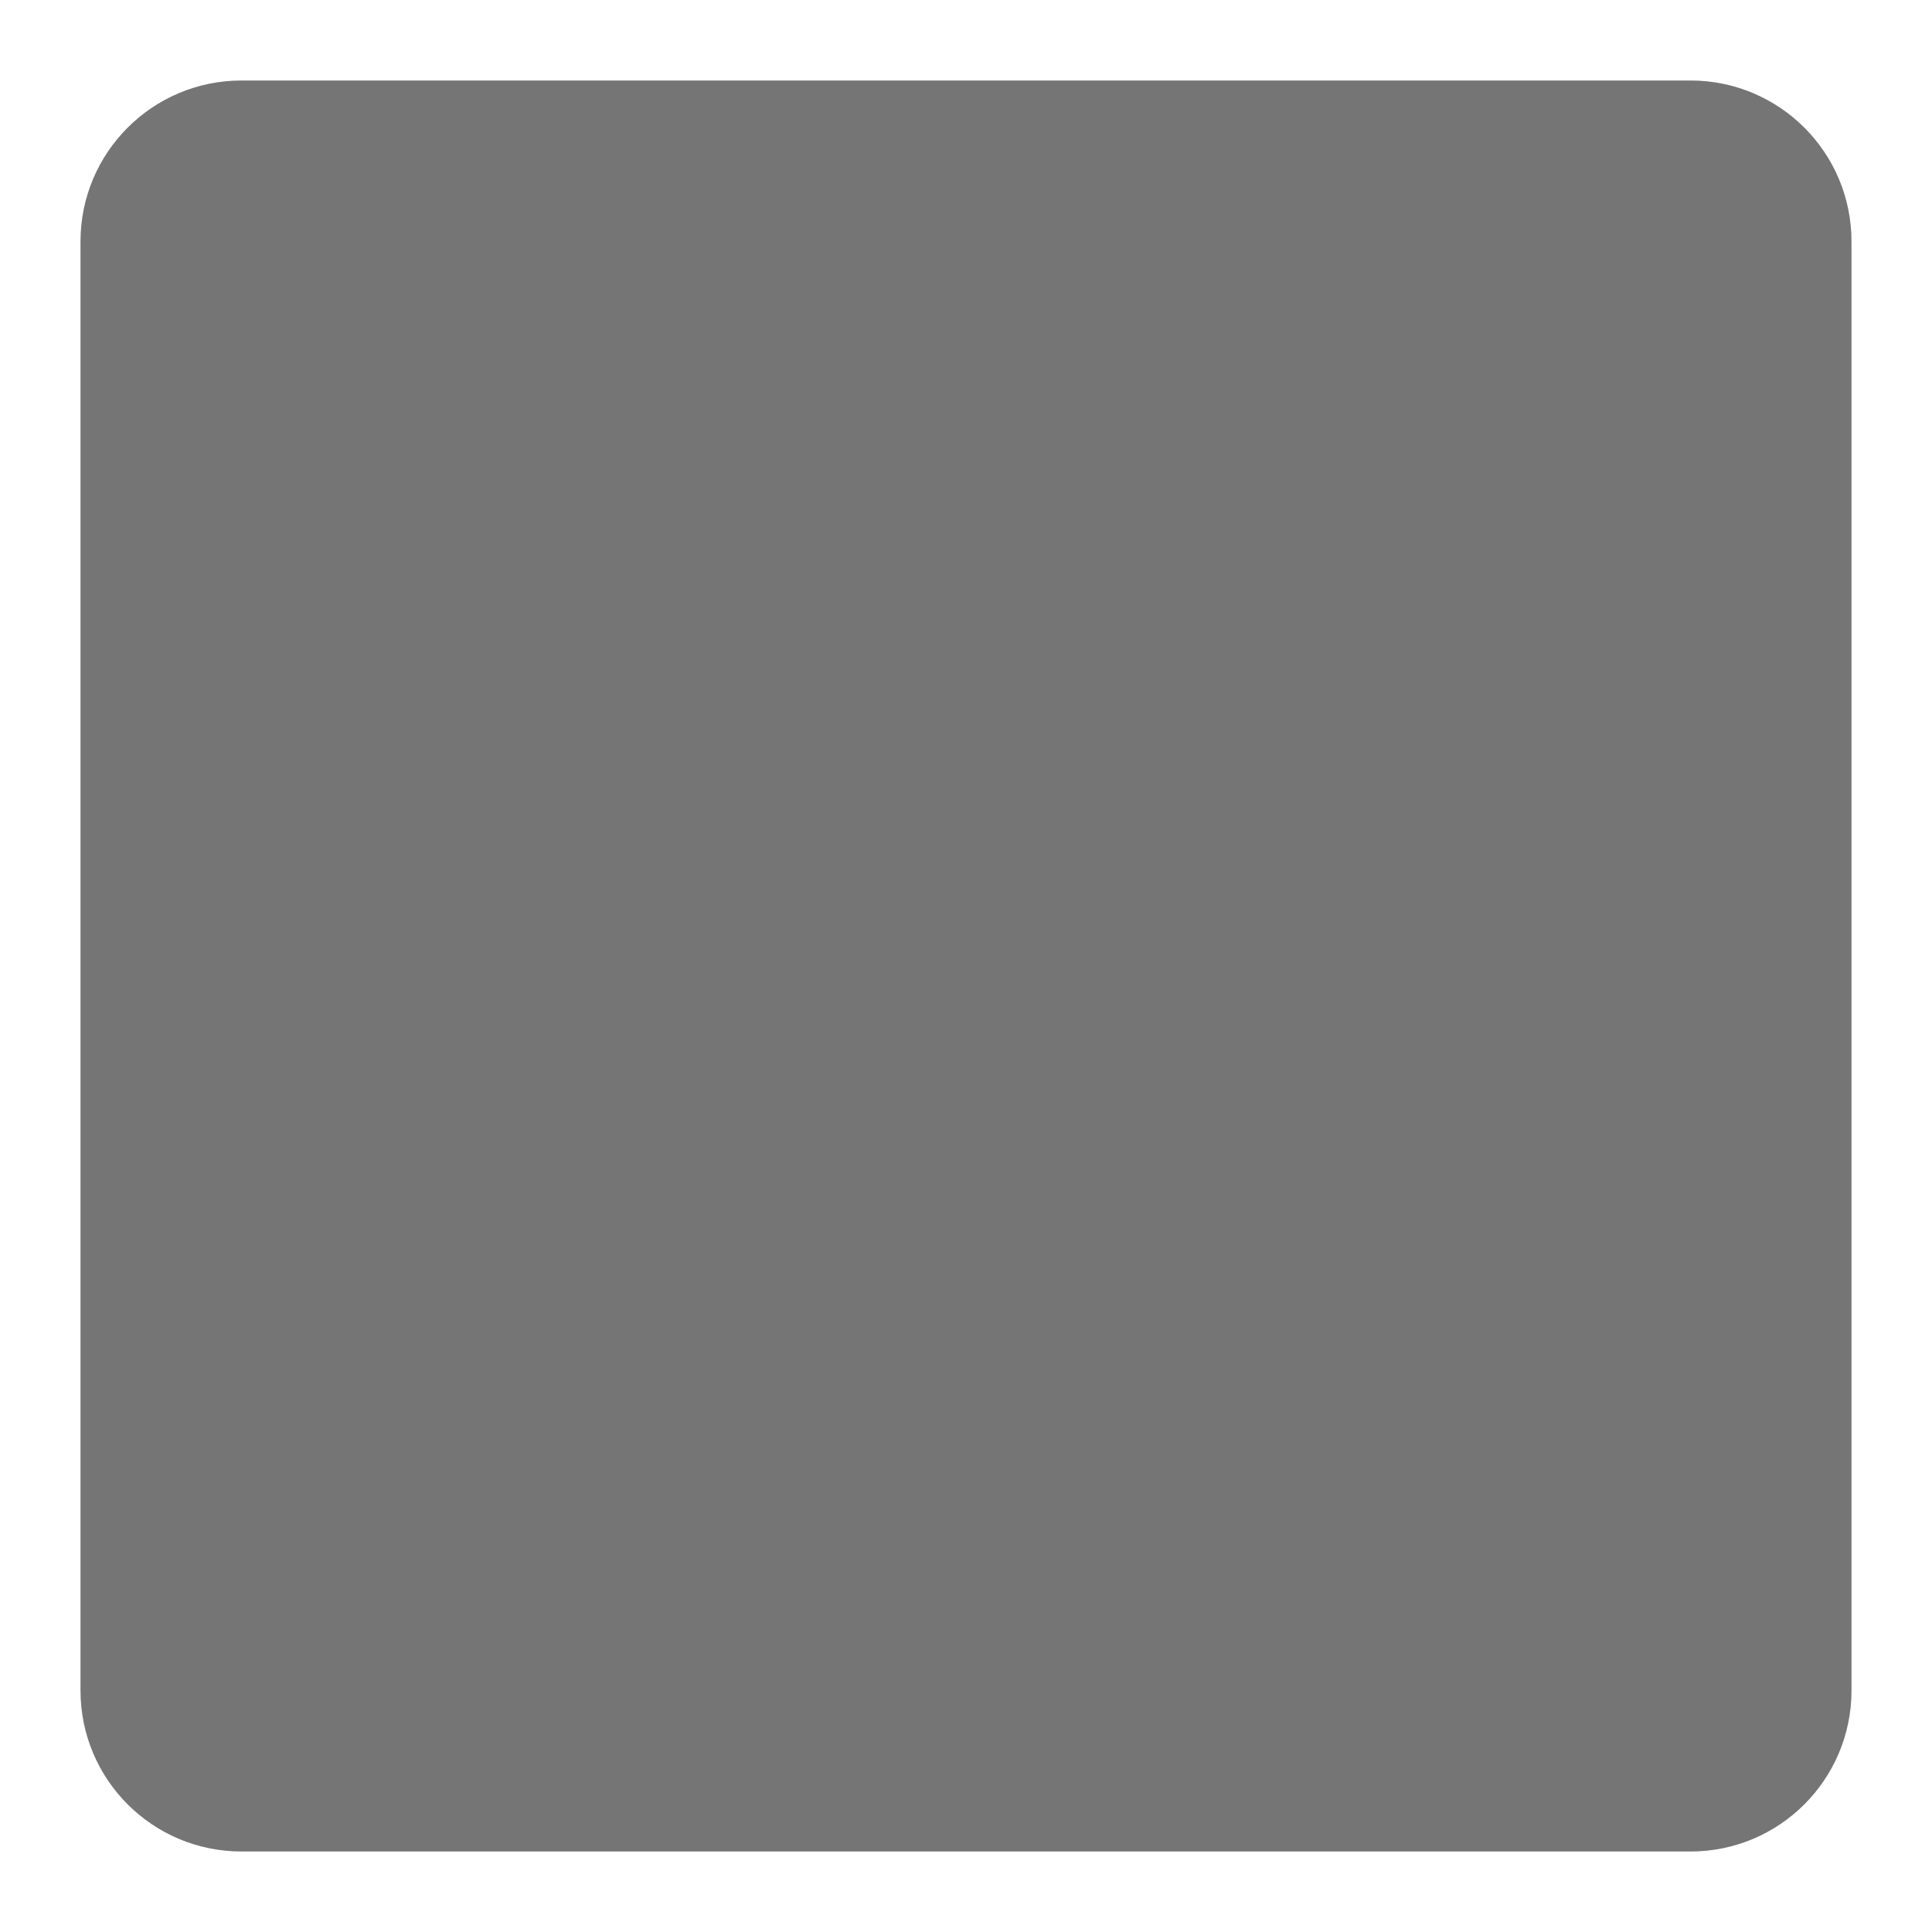 <svg width="24" height="24" viewBox="0 0 24 24" fill="none" xmlns="http://www.w3.org/2000/svg">
<path d="M1 3C1 1.895 1.895 1 3 1L21 1C22.105 1 23 1.895 23 3V21C23 22.105 22.105 23 21 23L3 23C1.895 23 1 22.105 1 21L1 3Z" fill="#757575"/>
</svg>
